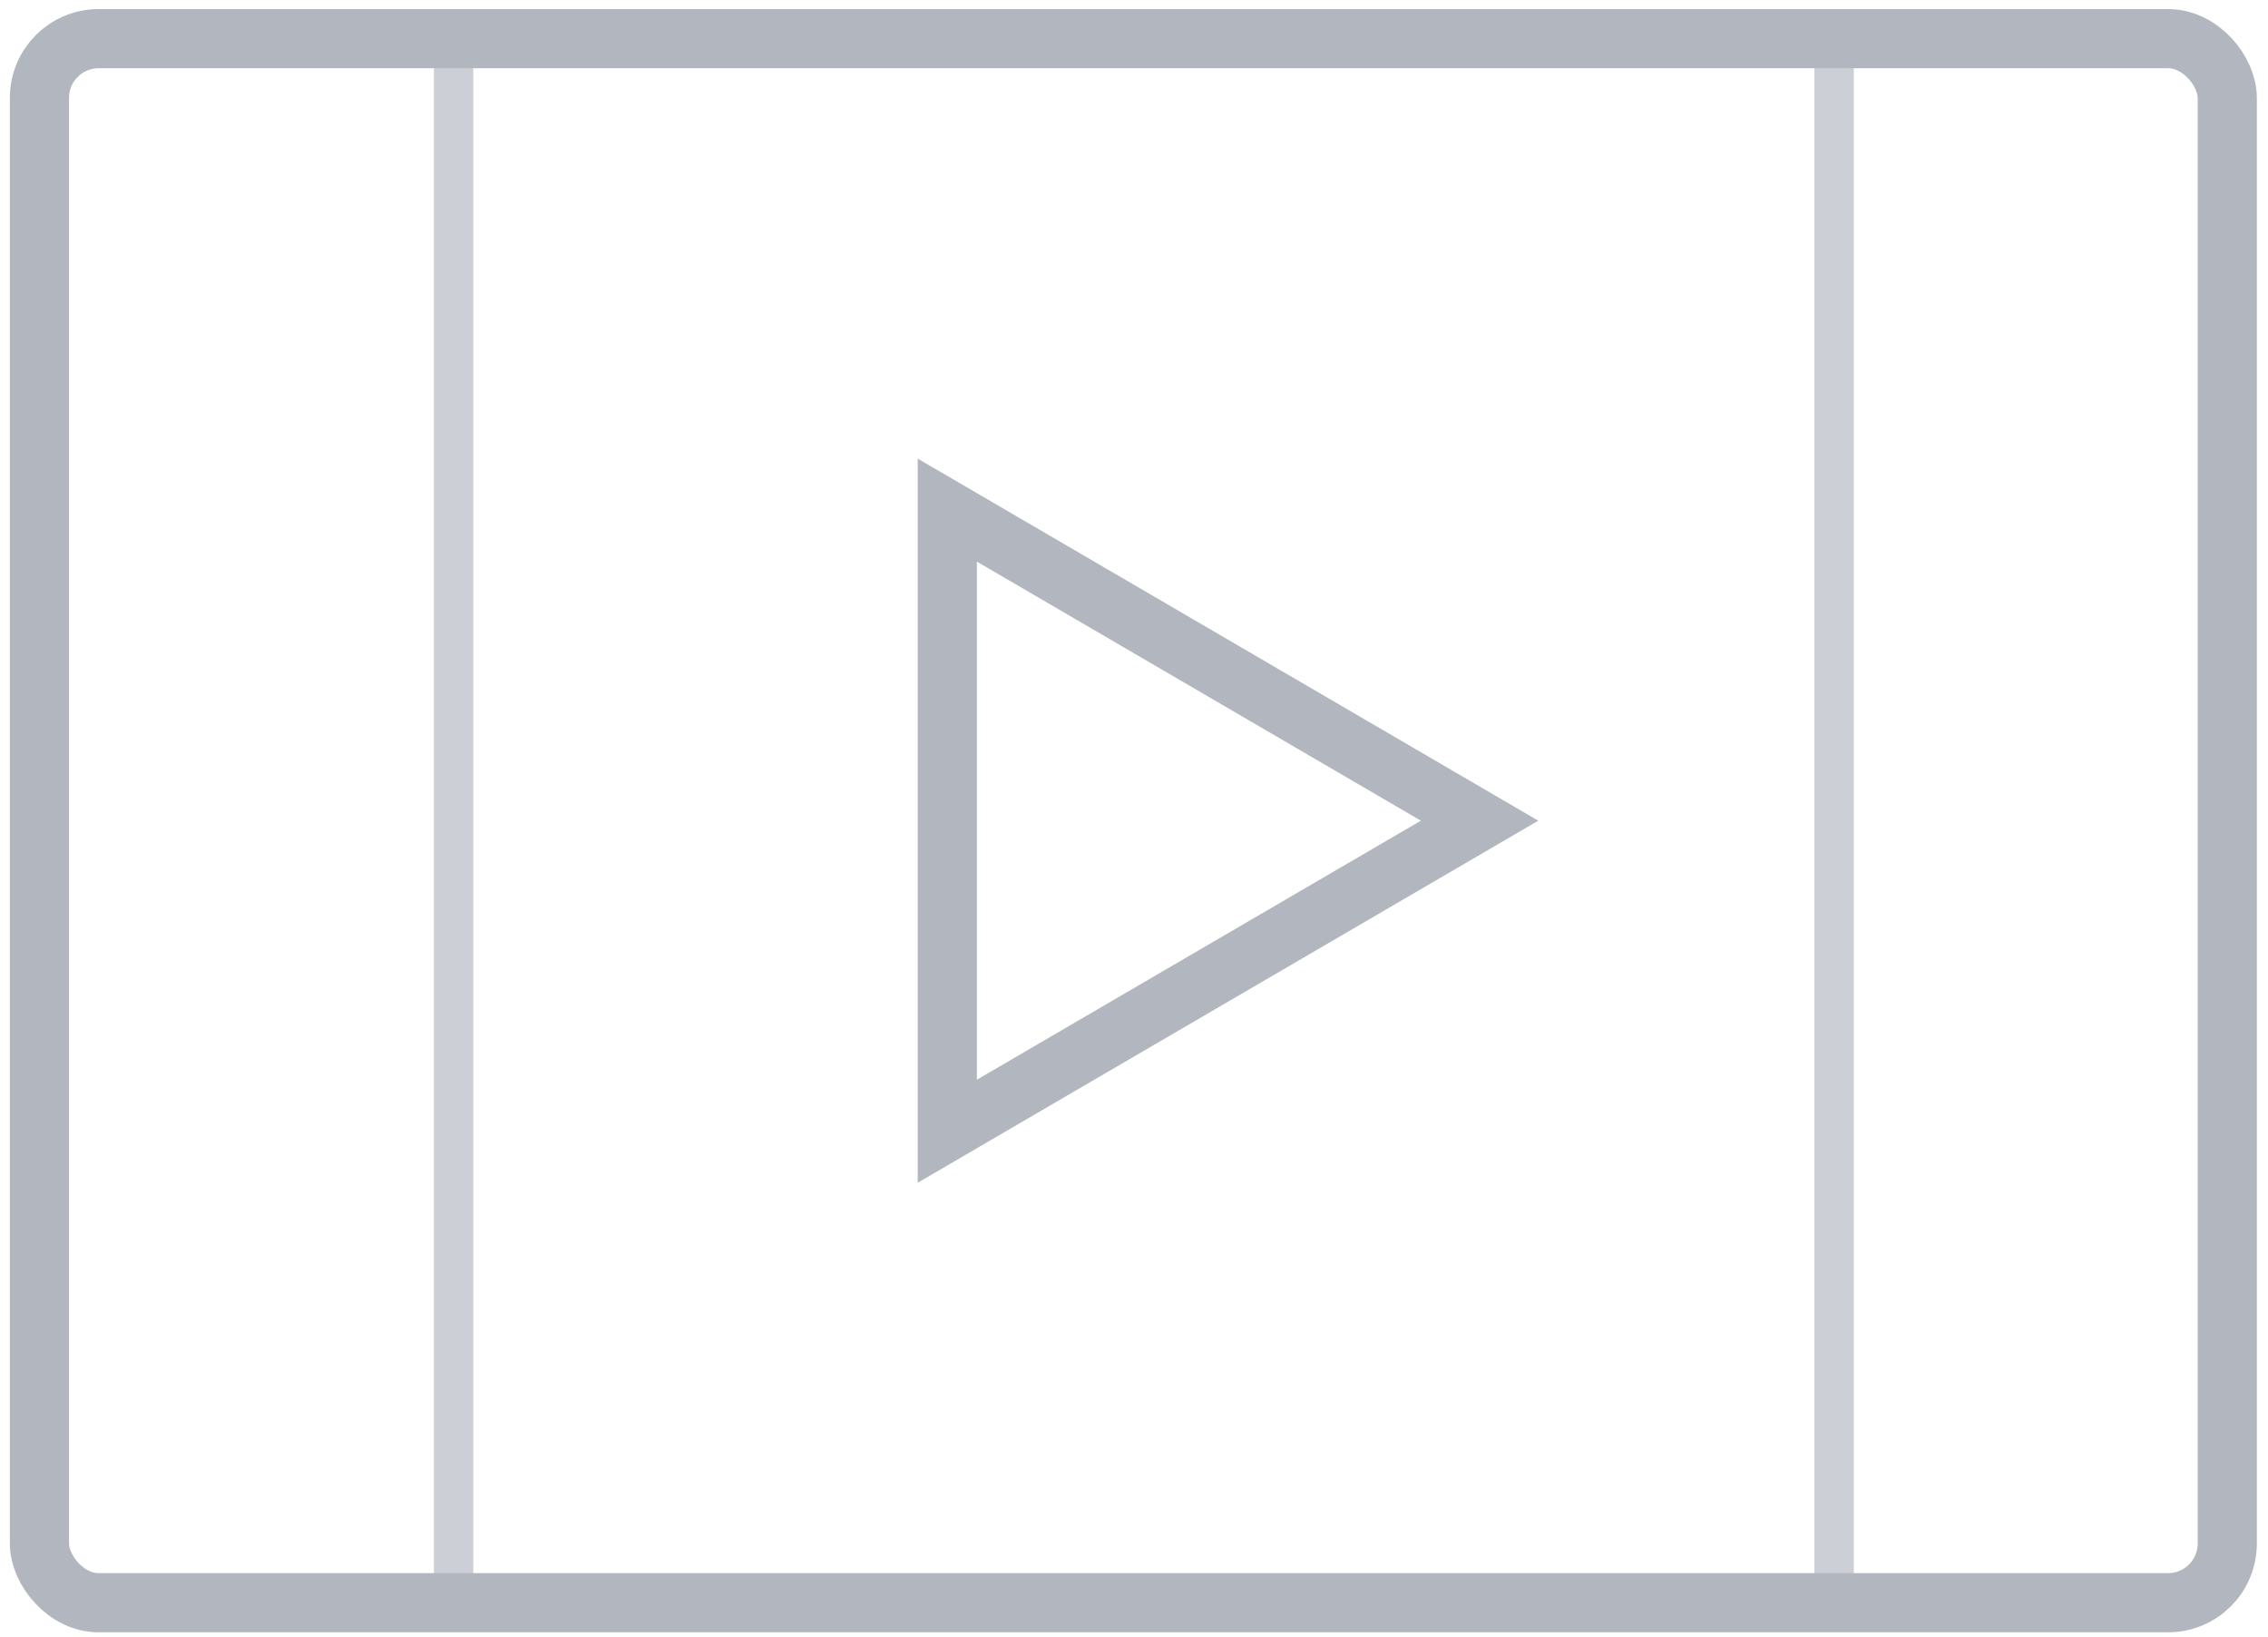 <?xml version="1.0" encoding="UTF-8"?>
<svg width="115px" height="83px" viewBox="0 0 115 83" version="1.1" xmlns="http://www.w3.org/2000/svg" xmlns:xlink="http://www.w3.org/1999/xlink">
    <!-- Generator: Sketch 46.1 (44463) - http://www.bohemiancoding.com/sketch -->
    <title>Video 2</title>
    <desc>Created with Sketch.</desc>
    <defs></defs>
    <g id="Page-1" stroke="none" stroke-width="1" fill="none" fill-rule="evenodd">
        <g id="School-Administer---Krossover---Wizard---Step-1" transform="translate(-834, -738)">
            <g id="two-options" transform="translate(420, 733.132)">
                <g id="2" transform="translate(360, 5)">
                    <g id="Video-2" transform="translate(54.5, 0.328)">
                        <path d="M22.5,3 L22.5,80.297" id="Line-15" stroke="#CCCFD5" stroke-width="2" stroke-linecap="square"></path>
                        <path d="M92.5,3 L92.5,80.297" id="Line-15-Copy" stroke="#CCCFD5" stroke-width="2" stroke-linecap="square"></path>
                        <rect id="Rectangle-11" stroke="#B2B7BF" stroke-width="3" x="1.5" y="1.5" width="110.934" height="79.286" rx="3"></rect>
                        <path d="M59.186,25.807 L43.443,52.795 L74.928,52.795 L59.186,25.807 Z" id="Polygon-Copy" stroke="#B2B7BF" stroke-width="3" transform="translate(59.186, 41.143) rotate(-270) translate(-59.186, -41.143) "></path>
                    </g>
                </g>
            </g>
        </g>
    </g>
</svg>
